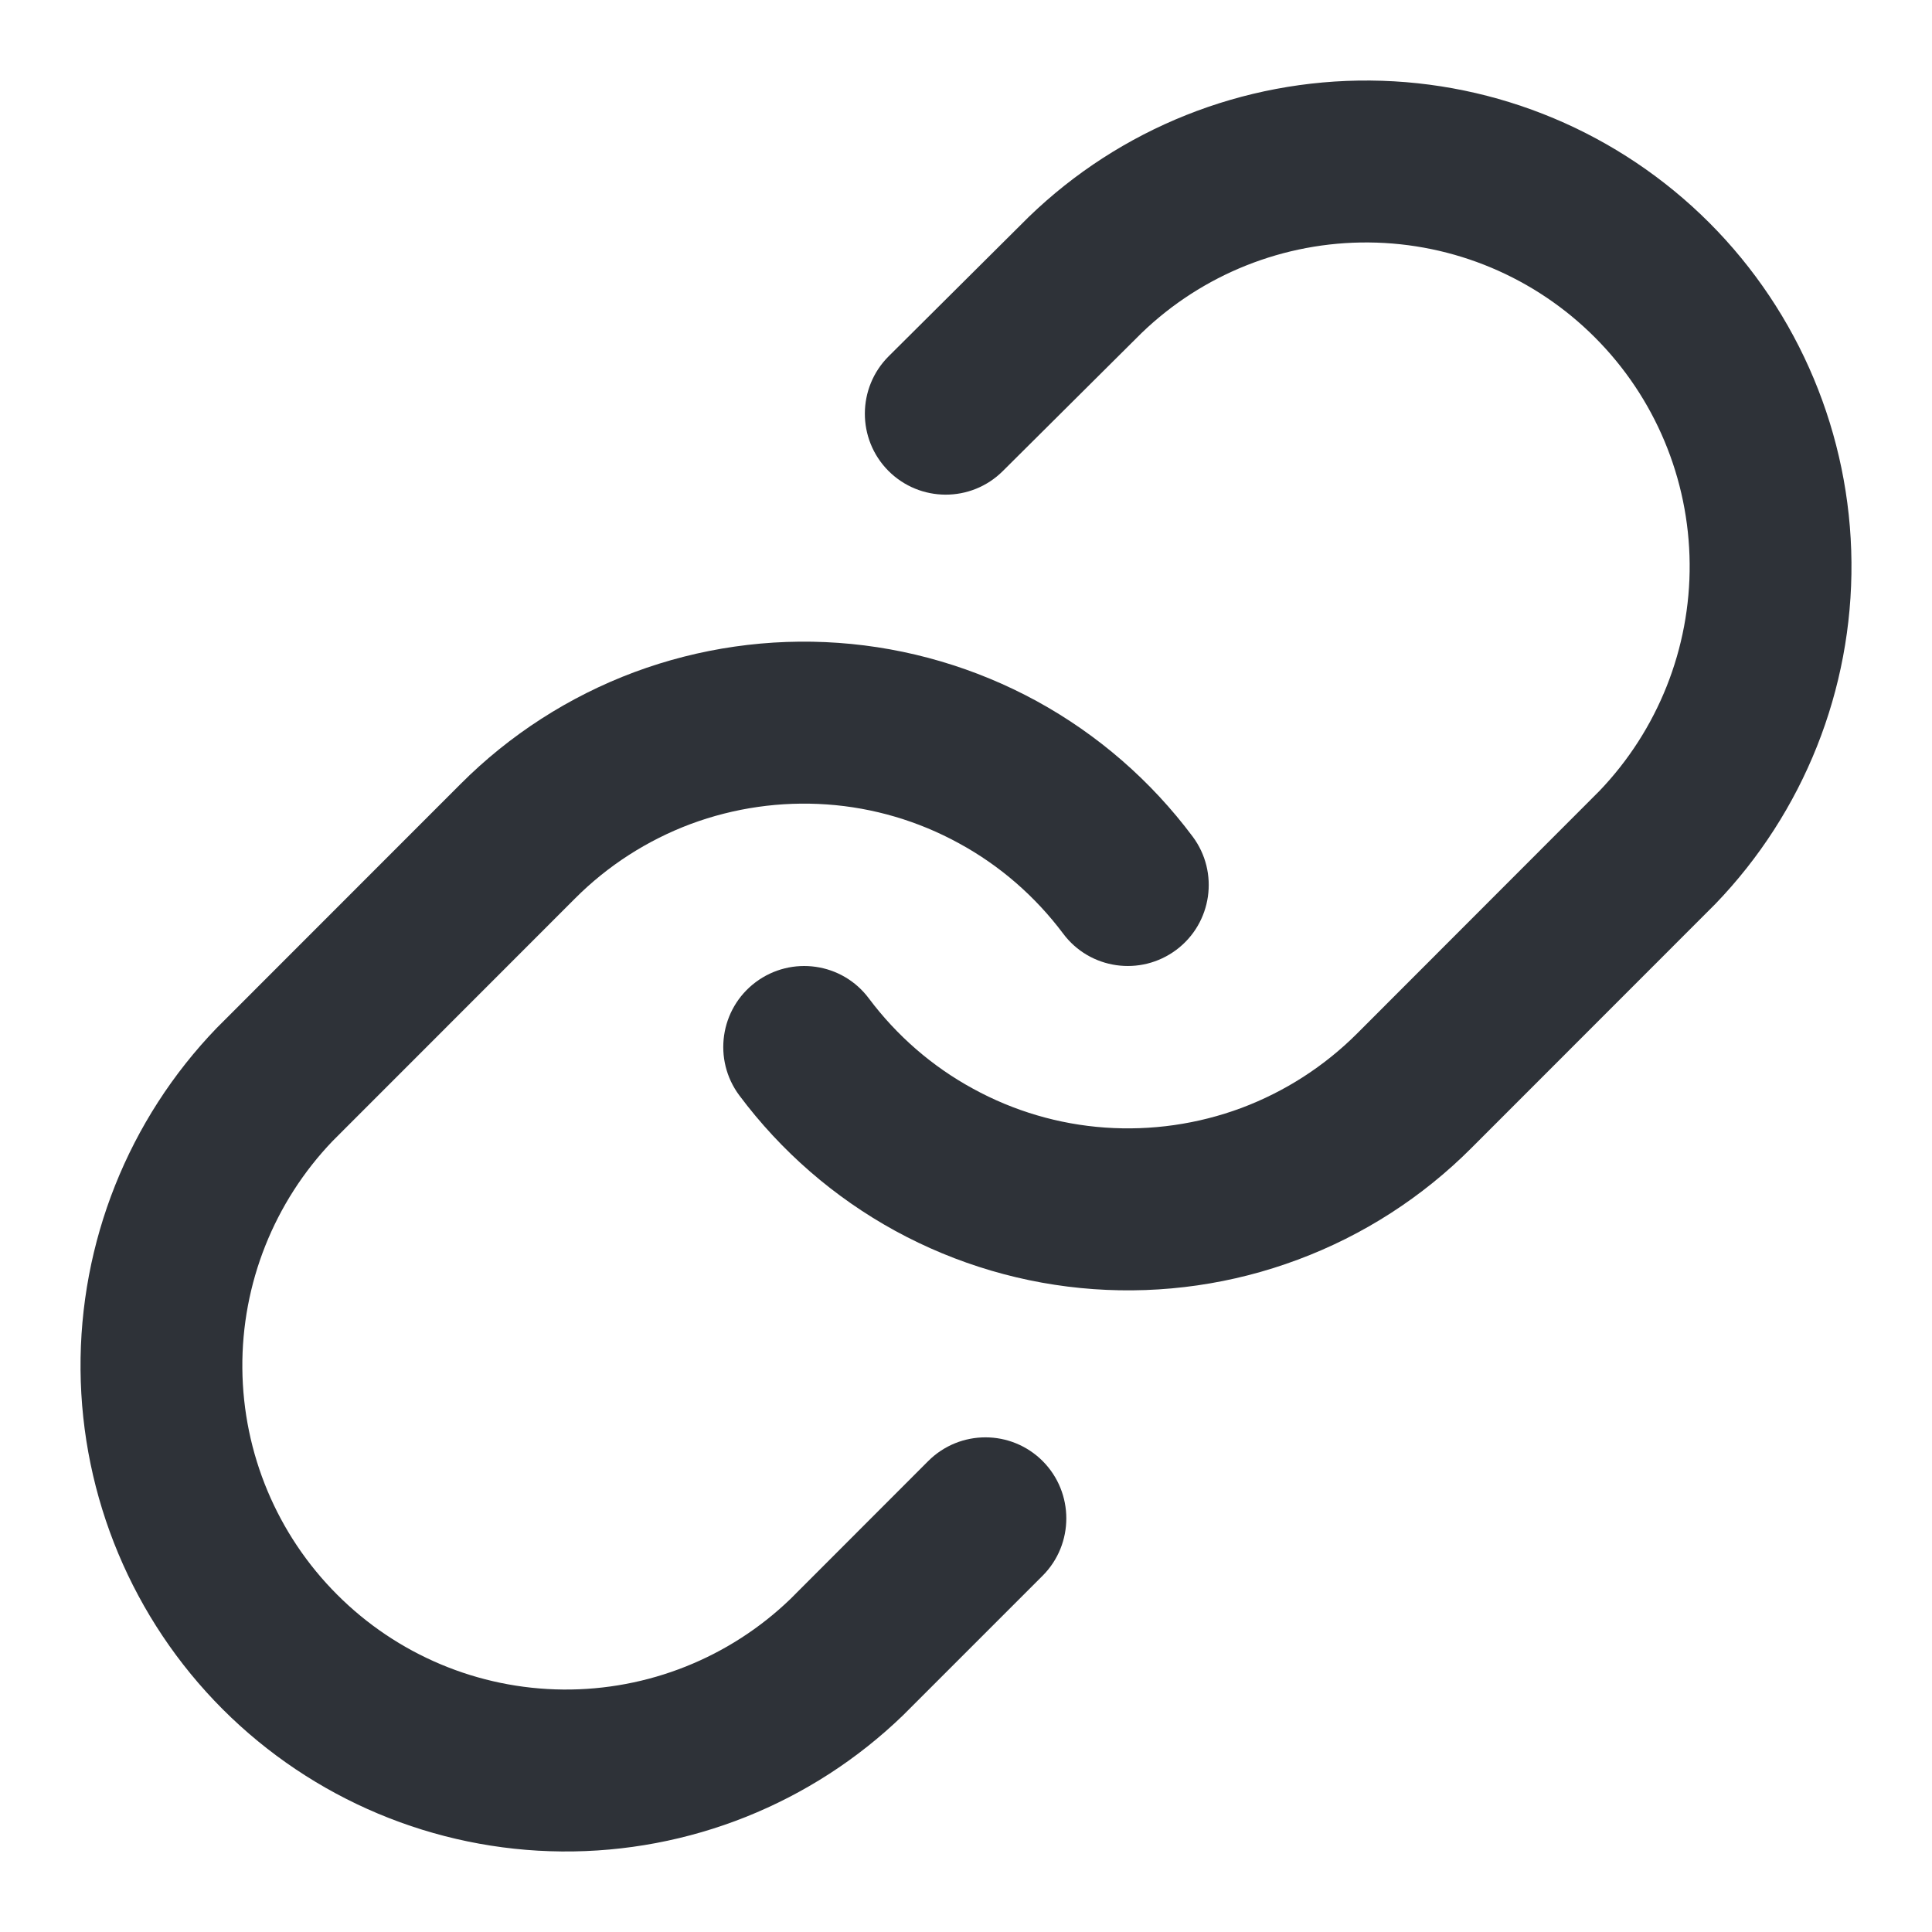 <svg width="16" height="16" viewBox="0 0 16 16" fill="none" xmlns="http://www.w3.org/2000/svg">
    <path fill-rule="evenodd" clip-rule="evenodd"
          d="M8.52 1.796C9.278 1.063 10.293 0.658 11.348 0.667C12.402 0.676 13.41 1.099 14.156 1.845C14.901 2.591 15.324 3.601 15.333 4.656C15.342 5.711 14.937 6.728 14.205 7.487L14.197 7.495L12.186 9.507C11.779 9.915 11.288 10.231 10.748 10.432C10.208 10.634 9.631 10.717 9.056 10.676C8.48 10.635 7.921 10.47 7.415 10.194C6.909 9.917 6.469 9.535 6.123 9.072C5.902 8.776 5.962 8.356 6.258 8.134C6.555 7.912 6.975 7.972 7.196 8.269C7.427 8.577 7.72 8.832 8.058 9.016C8.395 9.201 8.768 9.311 9.151 9.338C9.535 9.365 9.919 9.31 10.28 9.176C10.64 9.041 10.967 8.831 11.239 8.559L13.245 6.551C13.73 6.045 13.999 5.369 13.993 4.668C13.987 3.964 13.705 3.291 13.208 2.794C12.711 2.296 12.039 2.014 11.336 2.008C10.635 2.002 9.959 2.271 9.454 2.758L8.305 3.901C8.042 4.163 7.618 4.161 7.357 3.899C7.096 3.636 7.098 3.211 7.36 2.95L8.513 1.803L8.52 1.796Z"
          fill="#2E3238"/>
    <path fill-rule="evenodd" clip-rule="evenodd"
          d="M5.252 5.567C5.792 5.366 6.369 5.283 6.944 5.324C7.519 5.365 8.079 5.53 8.585 5.806C9.091 6.083 9.531 6.465 9.877 6.928C10.098 7.224 10.038 7.644 9.742 7.866C9.445 8.088 9.025 8.028 8.804 7.731C8.573 7.423 8.28 7.168 7.942 6.984C7.605 6.799 7.232 6.689 6.849 6.662C6.465 6.635 6.081 6.69 5.72 6.824C5.36 6.959 5.033 7.169 4.762 7.441L2.755 9.449C2.27 9.955 2.001 10.631 2.007 11.332C2.013 12.036 2.295 12.709 2.792 13.206C3.289 13.704 3.961 13.986 4.664 13.992C5.365 13.998 6.04 13.729 6.545 13.243L7.687 12.1C7.949 11.838 8.373 11.838 8.635 12.1C8.896 12.362 8.896 12.787 8.635 13.049L7.489 14.195L7.48 14.204C6.722 14.937 5.707 15.342 4.652 15.333C3.598 15.324 2.59 14.901 1.844 14.155C1.099 13.409 0.676 12.399 0.667 11.344C0.658 10.289 1.063 9.272 1.795 8.513L1.803 8.505L3.814 6.493C4.221 6.085 4.712 5.769 5.252 5.567Z"
          fill="#2E3238"/>
</svg>

